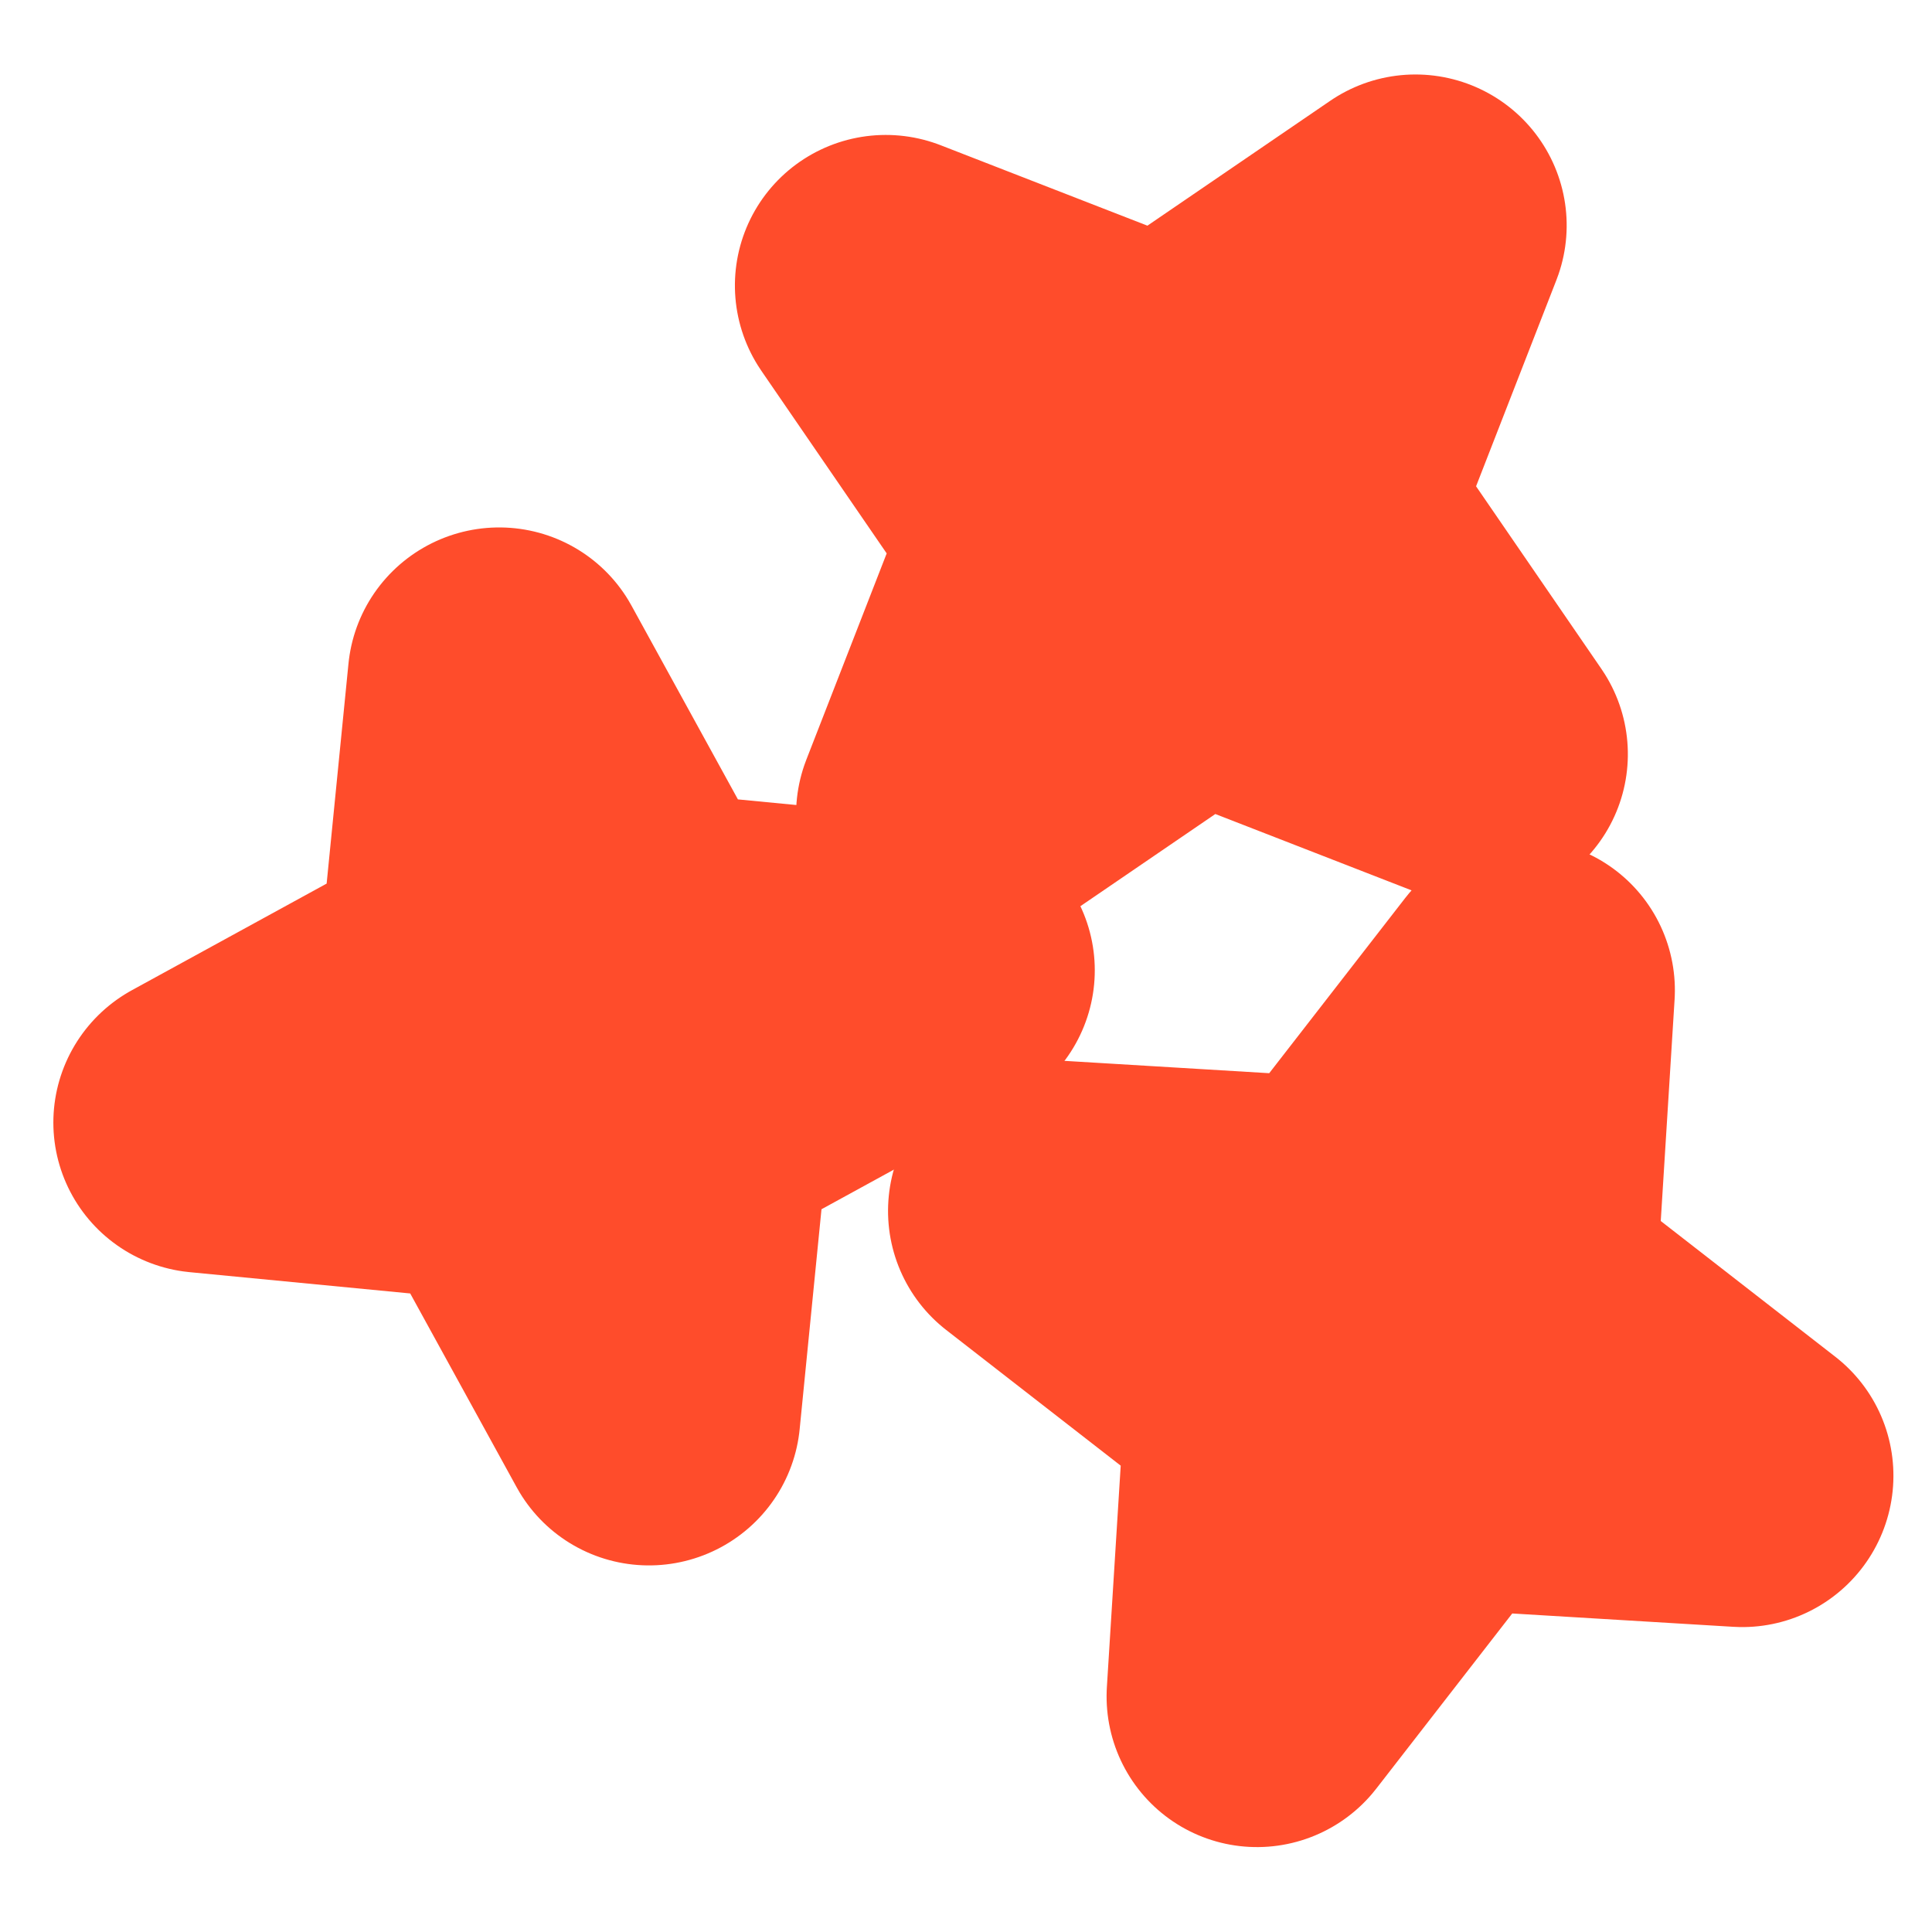 <?xml version="1.0" encoding="UTF-8" standalone="no"?>
<!-- Created with Inkscape (http://www.inkscape.org/) -->

<svg
   xmlns:dc="http://purl.org/dc/elements/1.1/"
   xmlns:cc="http://creativecommons.org/ns#"
   xmlns:rdf="http://www.w3.org/1999/02/22-rdf-syntax-ns#"
   xmlns:svg="http://www.w3.org/2000/svg"
   xmlns="http://www.w3.org/2000/svg"
   xmlns:sodipodi="http://sodipodi.sourceforge.net/DTD/sodipodi-0.dtd"
   xmlns:inkscape="http://www.inkscape.org/namespaces/inkscape"
   width="64"
   height="64"
   viewBox="0 0 16.933 16.933"
   version="1.1"
   id="svg1718"
   inkscape:version="0.92.4 5da689c313, 2019-01-14"
   sodipodi:docname="bloodlust.svg">
  <defs
     id="defs1712">
    <mask
       id="mask1853"
       maskUnits="userSpaceOnUse">
      <rect
         y="-163.025"
         x="545.135"
         height="42.31"
         width="14.616"
         id="rect1855"
         style="opacity:1;vector-effect:none;fill:#ffffff;fill-opacity:1;stroke:none;stroke-width:2.646;stroke-linecap:round;stroke-linejoin:miter;stroke-miterlimit:4;stroke-dasharray:none;stroke-dashoffset:0;stroke-opacity:1;paint-order:markers stroke fill" />
    </mask>
    <mask
       maskUnits="userSpaceOnUse"
       id="mask1853-7">
      <rect
         style="opacity:1;vector-effect:none;fill:#ffffff;fill-opacity:1;stroke:none;stroke-width:2.646;stroke-linecap:round;stroke-linejoin:miter;stroke-miterlimit:4;stroke-dasharray:none;stroke-dashoffset:0;stroke-opacity:1;paint-order:markers stroke fill"
         id="rect1855-5"
         width="14.616"
         height="42.31"
         x="545.135"
         y="-163.025" />
    </mask>
    <mask
       maskUnits="userSpaceOnUse"
       id="mask1853-75">
      <rect
         style="opacity:1;vector-effect:none;fill:#ffffff;fill-opacity:1;stroke:none;stroke-width:2.646;stroke-linecap:round;stroke-linejoin:miter;stroke-miterlimit:4;stroke-dasharray:none;stroke-dashoffset:0;stroke-opacity:1;paint-order:markers stroke fill"
         id="rect1855-3"
         width="14.616"
         height="42.31"
         x="545.135"
         y="-163.025" />
    </mask>
    <mask
       id="mask1853-753"
       maskUnits="userSpaceOnUse">
      <rect
         y="-163.025"
         x="545.135"
         height="42.31"
         width="14.616"
         id="rect1855-56"
         style="opacity:1;vector-effect:none;fill:#ffffff;fill-opacity:1;stroke:none;stroke-width:2.646;stroke-linecap:round;stroke-linejoin:miter;stroke-miterlimit:4;stroke-dasharray:none;stroke-dashoffset:0;stroke-opacity:1;paint-order:markers stroke fill" />
    </mask>
    <mask
       maskUnits="userSpaceOnUse"
       id="mask1853-7-2">
      <rect
         style="opacity:1;vector-effect:none;fill:#ffffff;fill-opacity:1;stroke:none;stroke-width:2.646;stroke-linecap:round;stroke-linejoin:miter;stroke-miterlimit:4;stroke-dasharray:none;stroke-dashoffset:0;stroke-opacity:1;paint-order:markers stroke fill"
         id="rect1855-5-9"
         width="14.616"
         height="42.31"
         x="545.135"
         y="-163.025" />
    </mask>
  </defs>
  <sodipodi:namedview
     id="base"
     pagecolor="#ffffff"
     bordercolor="#666666"
     borderopacity="1.0"
     inkscape:pageopacity="0.0"
     inkscape:pageshadow="2"
     inkscape:zoom="3.959798"
     inkscape:cx="76.956398"
     inkscape:cy="-1.7820342"
     inkscape:document-units="px"
     inkscape:current-layer="layer1"
     showgrid="false"
     fit-margin-top="0"
     fit-margin-left="0"
     fit-margin-right="0"
     fit-margin-bottom="0"
     inkscape:window-width="1344"
     inkscape:window-height="1052"
     inkscape:window-x="0"
     inkscape:window-y="0"
     inkscape:window-maximized="0"
     inkscape:snap-global="false"
     units="px" />
  <g
     inkscape:label="Layer 1"
     inkscape:groupmode="layer"
     id="layer1"
     transform="translate(-59.979,-127.066)">
    <path
       sodipodi:type="star"
       style="opacity:1;fill:#ffd7d7;fill-opacity:1;fill-rule:nonzero;stroke:#ff4c2b;stroke-width:0.91;stroke-linecap:round;stroke-linejoin:round;stroke-miterlimit:4;stroke-dasharray:none;stroke-dashoffset:0;stroke-opacity:1;paint-order:markers stroke fill"
       id="path1153-3-3-9-0"
       sodipodi:sides="4"
       sodipodi:cx="68.387077"
       sodipodi:cy="128.69542"
       sodipodi:r1="1.1360182"
       sodipodi:r2="0.37907171"
       sodipodi:arg1="0.80010299"
       sodipodi:arg2="1.5855012"
       inkscape:flatsided="false"
       inkscape:rounded="0"
       inkscape:randomized="0"
       d="m 69.178,129.51 -0.797,-0.436 -0.809,0.412 0.436,-0.797 -0.412,-0.809 0.797,0.436 0.809,-0.412 -0.436,0.797 z"
       inkscape:transform-center-x="0.28379134"
       inkscape:transform-center-y="2.7757547"
       transform="matrix(2.63,-1.24,1.232,2.631,-266.242,-114.957)" />
    <path
       sodipodi:type="star"
       style="opacity:1;fill:#ffd7d7;fill-opacity:1;fill-rule:nonzero;stroke:#ff4c2b;stroke-width:0.91;stroke-linecap:round;stroke-linejoin:round;stroke-miterlimit:4;stroke-dasharray:none;stroke-dashoffset:0;stroke-opacity:1;paint-order:markers stroke fill"
       id="path1153-3-3-9-2-9"
       sodipodi:sides="4"
       sodipodi:cx="68.387077"
       sodipodi:cy="128.69542"
       sodipodi:r1="1.1360182"
       sodipodi:r2="0.37907171"
       sodipodi:arg1="0.80010299"
       sodipodi:arg2="1.5855012"
       inkscape:flatsided="false"
       inkscape:rounded="0"
       inkscape:randomized="0"
       d="m 69.178,129.51 -0.797,-0.436 -0.809,0.412 0.436,-0.797 -0.412,-0.809 0.797,0.436 0.809,-0.412 -0.436,0.797 z"
       inkscape:transform-center-x="0.0014480378"
       inkscape:transform-center-y="-0.028478851"
       transform="matrix(2.451,1.56,-1.57,2.447,99.445,-285.363)" />
    <path
       sodipodi:type="star"
       style="opacity:1;fill:#ffd7d7;fill-opacity:1;fill-rule:nonzero;stroke:#ff4c2b;stroke-width:0.91;stroke-linecap:round;stroke-linejoin:round;stroke-miterlimit:4;stroke-dasharray:none;stroke-dashoffset:0;stroke-opacity:1;paint-order:markers stroke fill"
       id="path1153-3-3-9-1-7-0-3"
       sodipodi:sides="4"
       sodipodi:cx="68.387077"
       sodipodi:cy="128.69542"
       sodipodi:r1="1.1360182"
       sodipodi:r2="0.37907171"
       sodipodi:arg1="0.80010299"
       sodipodi:arg2="1.5855012"
       inkscape:flatsided="false"
       inkscape:rounded="0"
       inkscape:randomized="0"
       d="m 69.178,129.51 -0.797,-0.436 -0.809,0.412 0.436,-0.797 -0.412,-0.809 0.797,0.436 0.809,-0.412 -0.436,0.797 z"
       inkscape:transform-center-x="-0.17230011"
       inkscape:transform-center-y="-0.30995618"
       transform="matrix(-0.377,-2.88,2.885,-0.373,-275.17,376.58)" />
  </g>
</svg>
